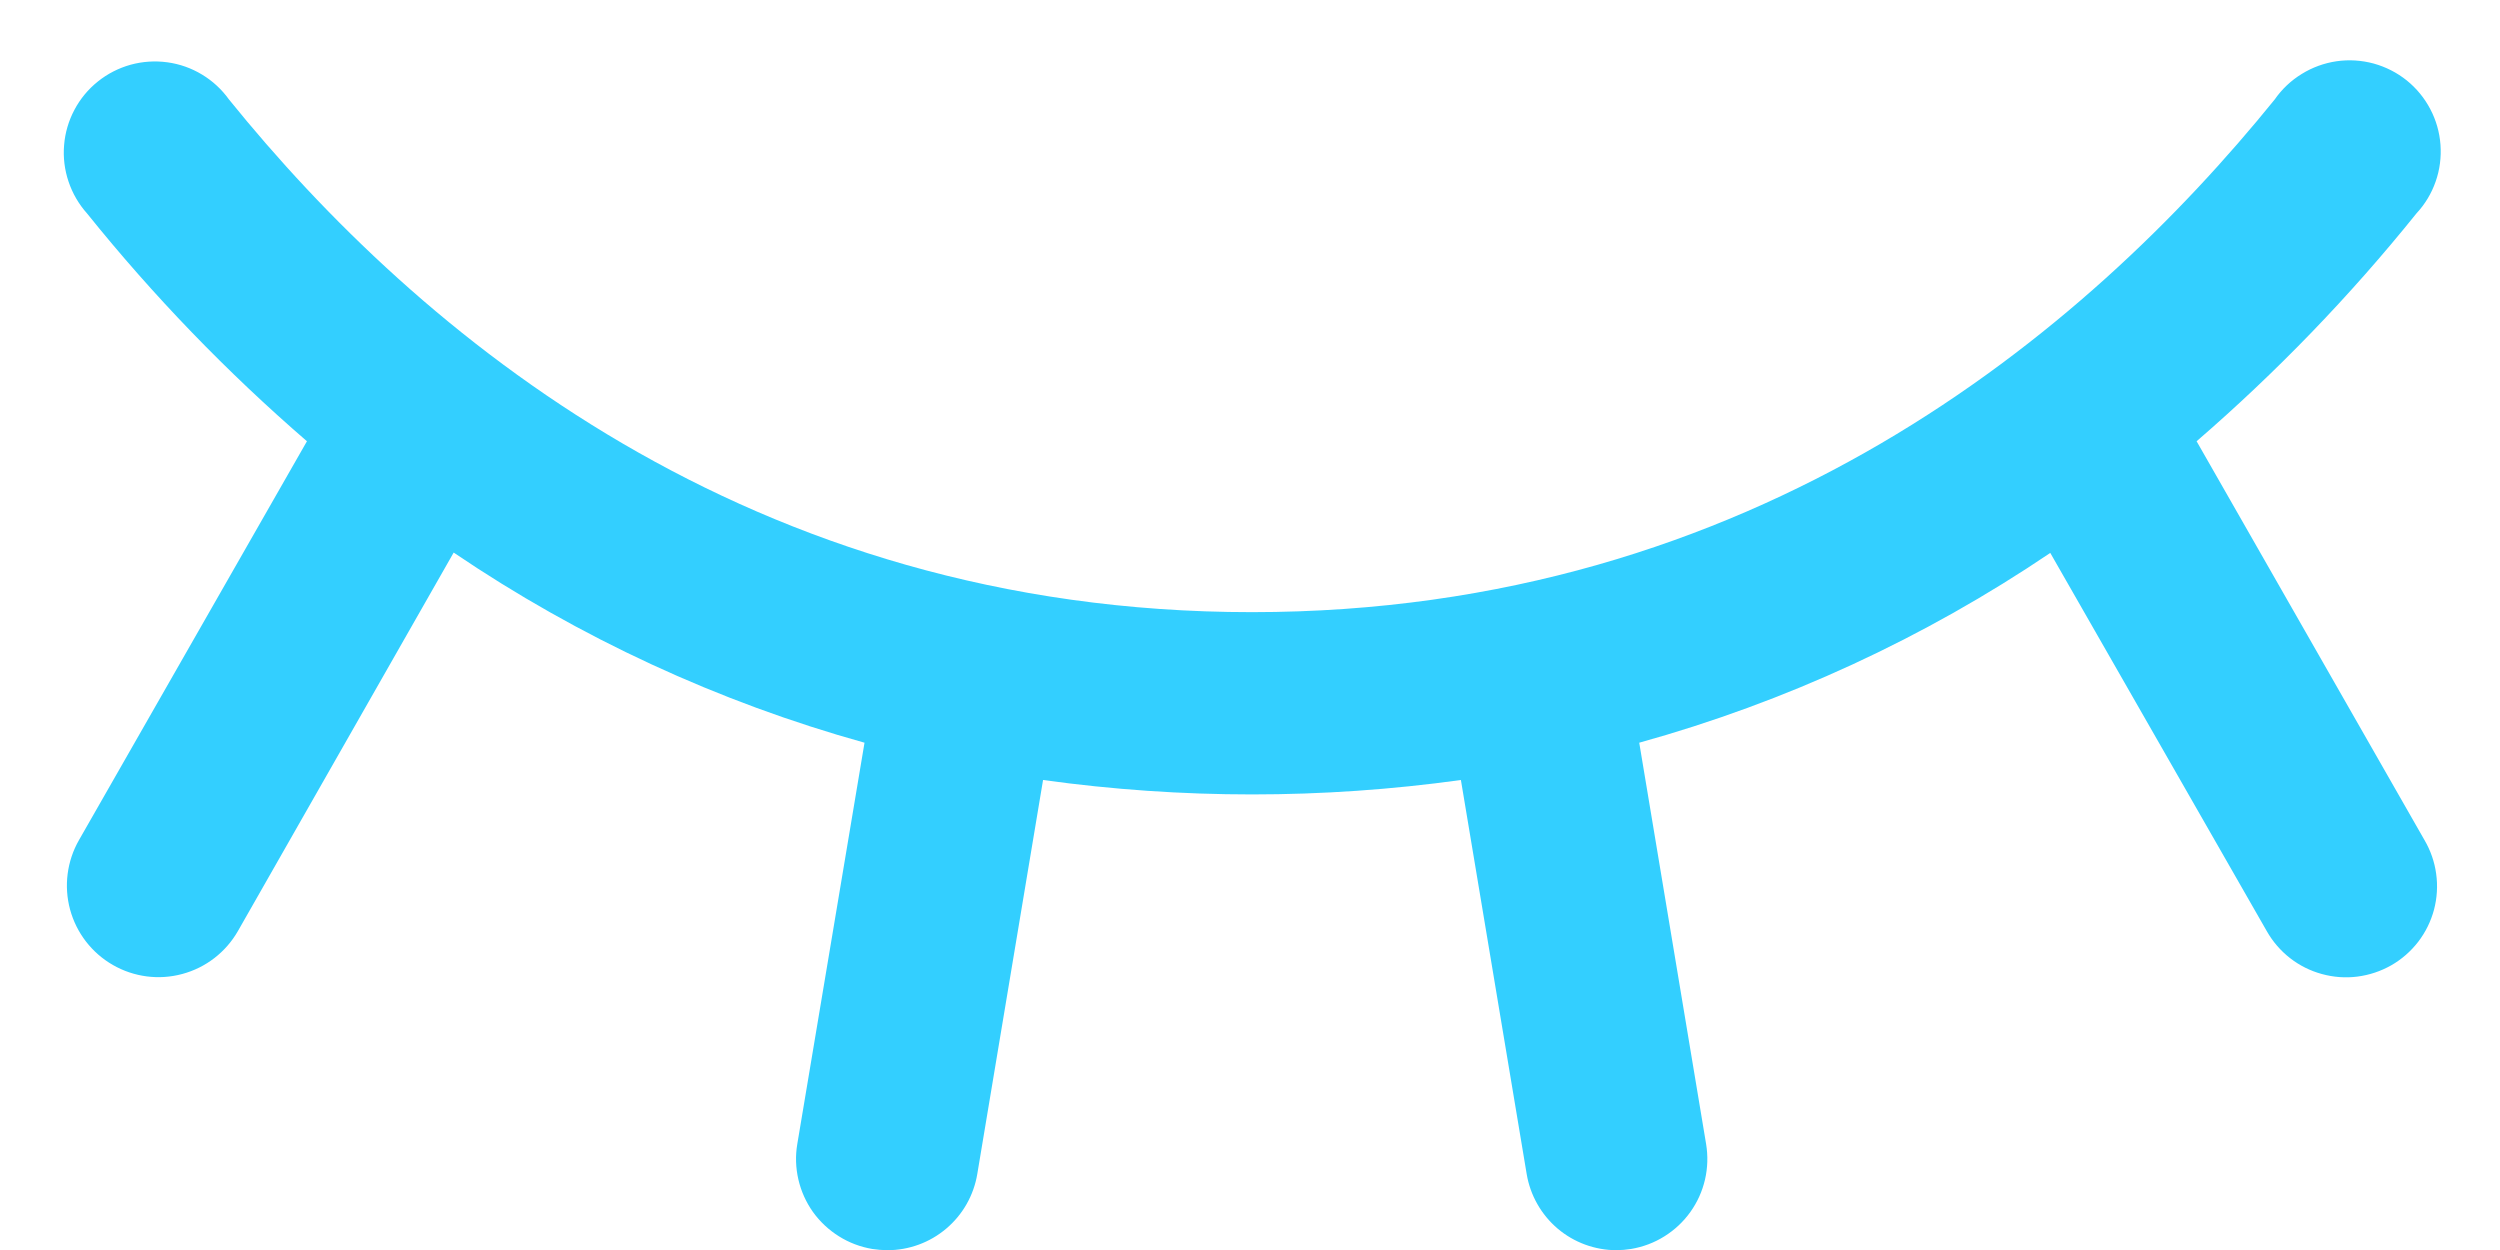 <svg width="36" height="18" viewBox="0 0 36 18" fill="none" xmlns="http://www.w3.org/2000/svg">
<path d="M34.433 13.901C34.283 13.986 34.118 14.041 33.947 14.063C33.776 14.085 33.602 14.072 33.435 14.026C33.269 13.981 33.113 13.903 32.977 13.797C32.841 13.691 32.727 13.559 32.642 13.409L29.524 7.962C27.712 9.187 25.713 10.11 23.605 10.695L24.568 16.474C24.596 16.644 24.591 16.818 24.552 16.986C24.513 17.154 24.442 17.312 24.341 17.453C24.241 17.593 24.114 17.712 23.968 17.803C23.822 17.895 23.659 17.956 23.488 17.985C23.419 17.996 23.348 18.002 23.277 18.003C22.966 18.002 22.666 17.892 22.429 17.691C22.193 17.49 22.035 17.211 21.984 16.905L21.037 11.232C19.041 11.509 17.016 11.509 15.02 11.232L14.073 16.905C14.022 17.212 13.864 17.491 13.626 17.692C13.389 17.893 13.088 18.003 12.777 18.003C12.704 18.002 12.632 17.996 12.56 17.985C12.39 17.956 12.227 17.895 12.081 17.803C11.935 17.712 11.808 17.593 11.707 17.453C11.607 17.312 11.536 17.154 11.497 16.986C11.458 16.818 11.452 16.644 11.481 16.474L12.449 10.695C10.342 10.108 8.344 9.184 6.533 7.957L3.425 13.409C3.251 13.712 2.964 13.934 2.626 14.025C2.289 14.117 1.929 14.07 1.626 13.896C1.322 13.722 1.101 13.435 1.009 13.097C0.918 12.76 0.964 12.4 1.138 12.096L4.42 6.354C3.267 5.358 2.207 4.26 1.253 3.073C1.134 2.94 1.044 2.784 0.987 2.615C0.93 2.446 0.908 2.267 0.923 2.09C0.937 1.912 0.988 1.739 1.072 1.581C1.155 1.424 1.27 1.285 1.409 1.174C1.548 1.062 1.709 0.98 1.881 0.932C2.053 0.885 2.232 0.873 2.409 0.897C2.586 0.921 2.756 0.981 2.908 1.073C3.061 1.165 3.193 1.287 3.297 1.432C6.021 4.802 10.785 8.815 18.027 8.815C25.269 8.815 30.033 4.797 32.756 1.432C32.859 1.284 32.991 1.159 33.145 1.065C33.298 0.97 33.469 0.908 33.647 0.882C33.825 0.856 34.007 0.868 34.181 0.915C34.354 0.963 34.516 1.045 34.657 1.158C34.797 1.271 34.913 1.412 34.996 1.571C35.08 1.73 35.13 1.905 35.143 2.085C35.156 2.264 35.133 2.445 35.073 2.615C35.014 2.785 34.92 2.941 34.797 3.073C33.843 4.26 32.783 5.358 31.631 6.354L34.912 12.096C35 12.246 35.058 12.412 35.081 12.584C35.105 12.756 35.094 12.931 35.05 13.099C35.005 13.267 34.928 13.424 34.822 13.562C34.716 13.699 34.584 13.815 34.433 13.901Z" fill="#33CFFF"/>
</svg>
